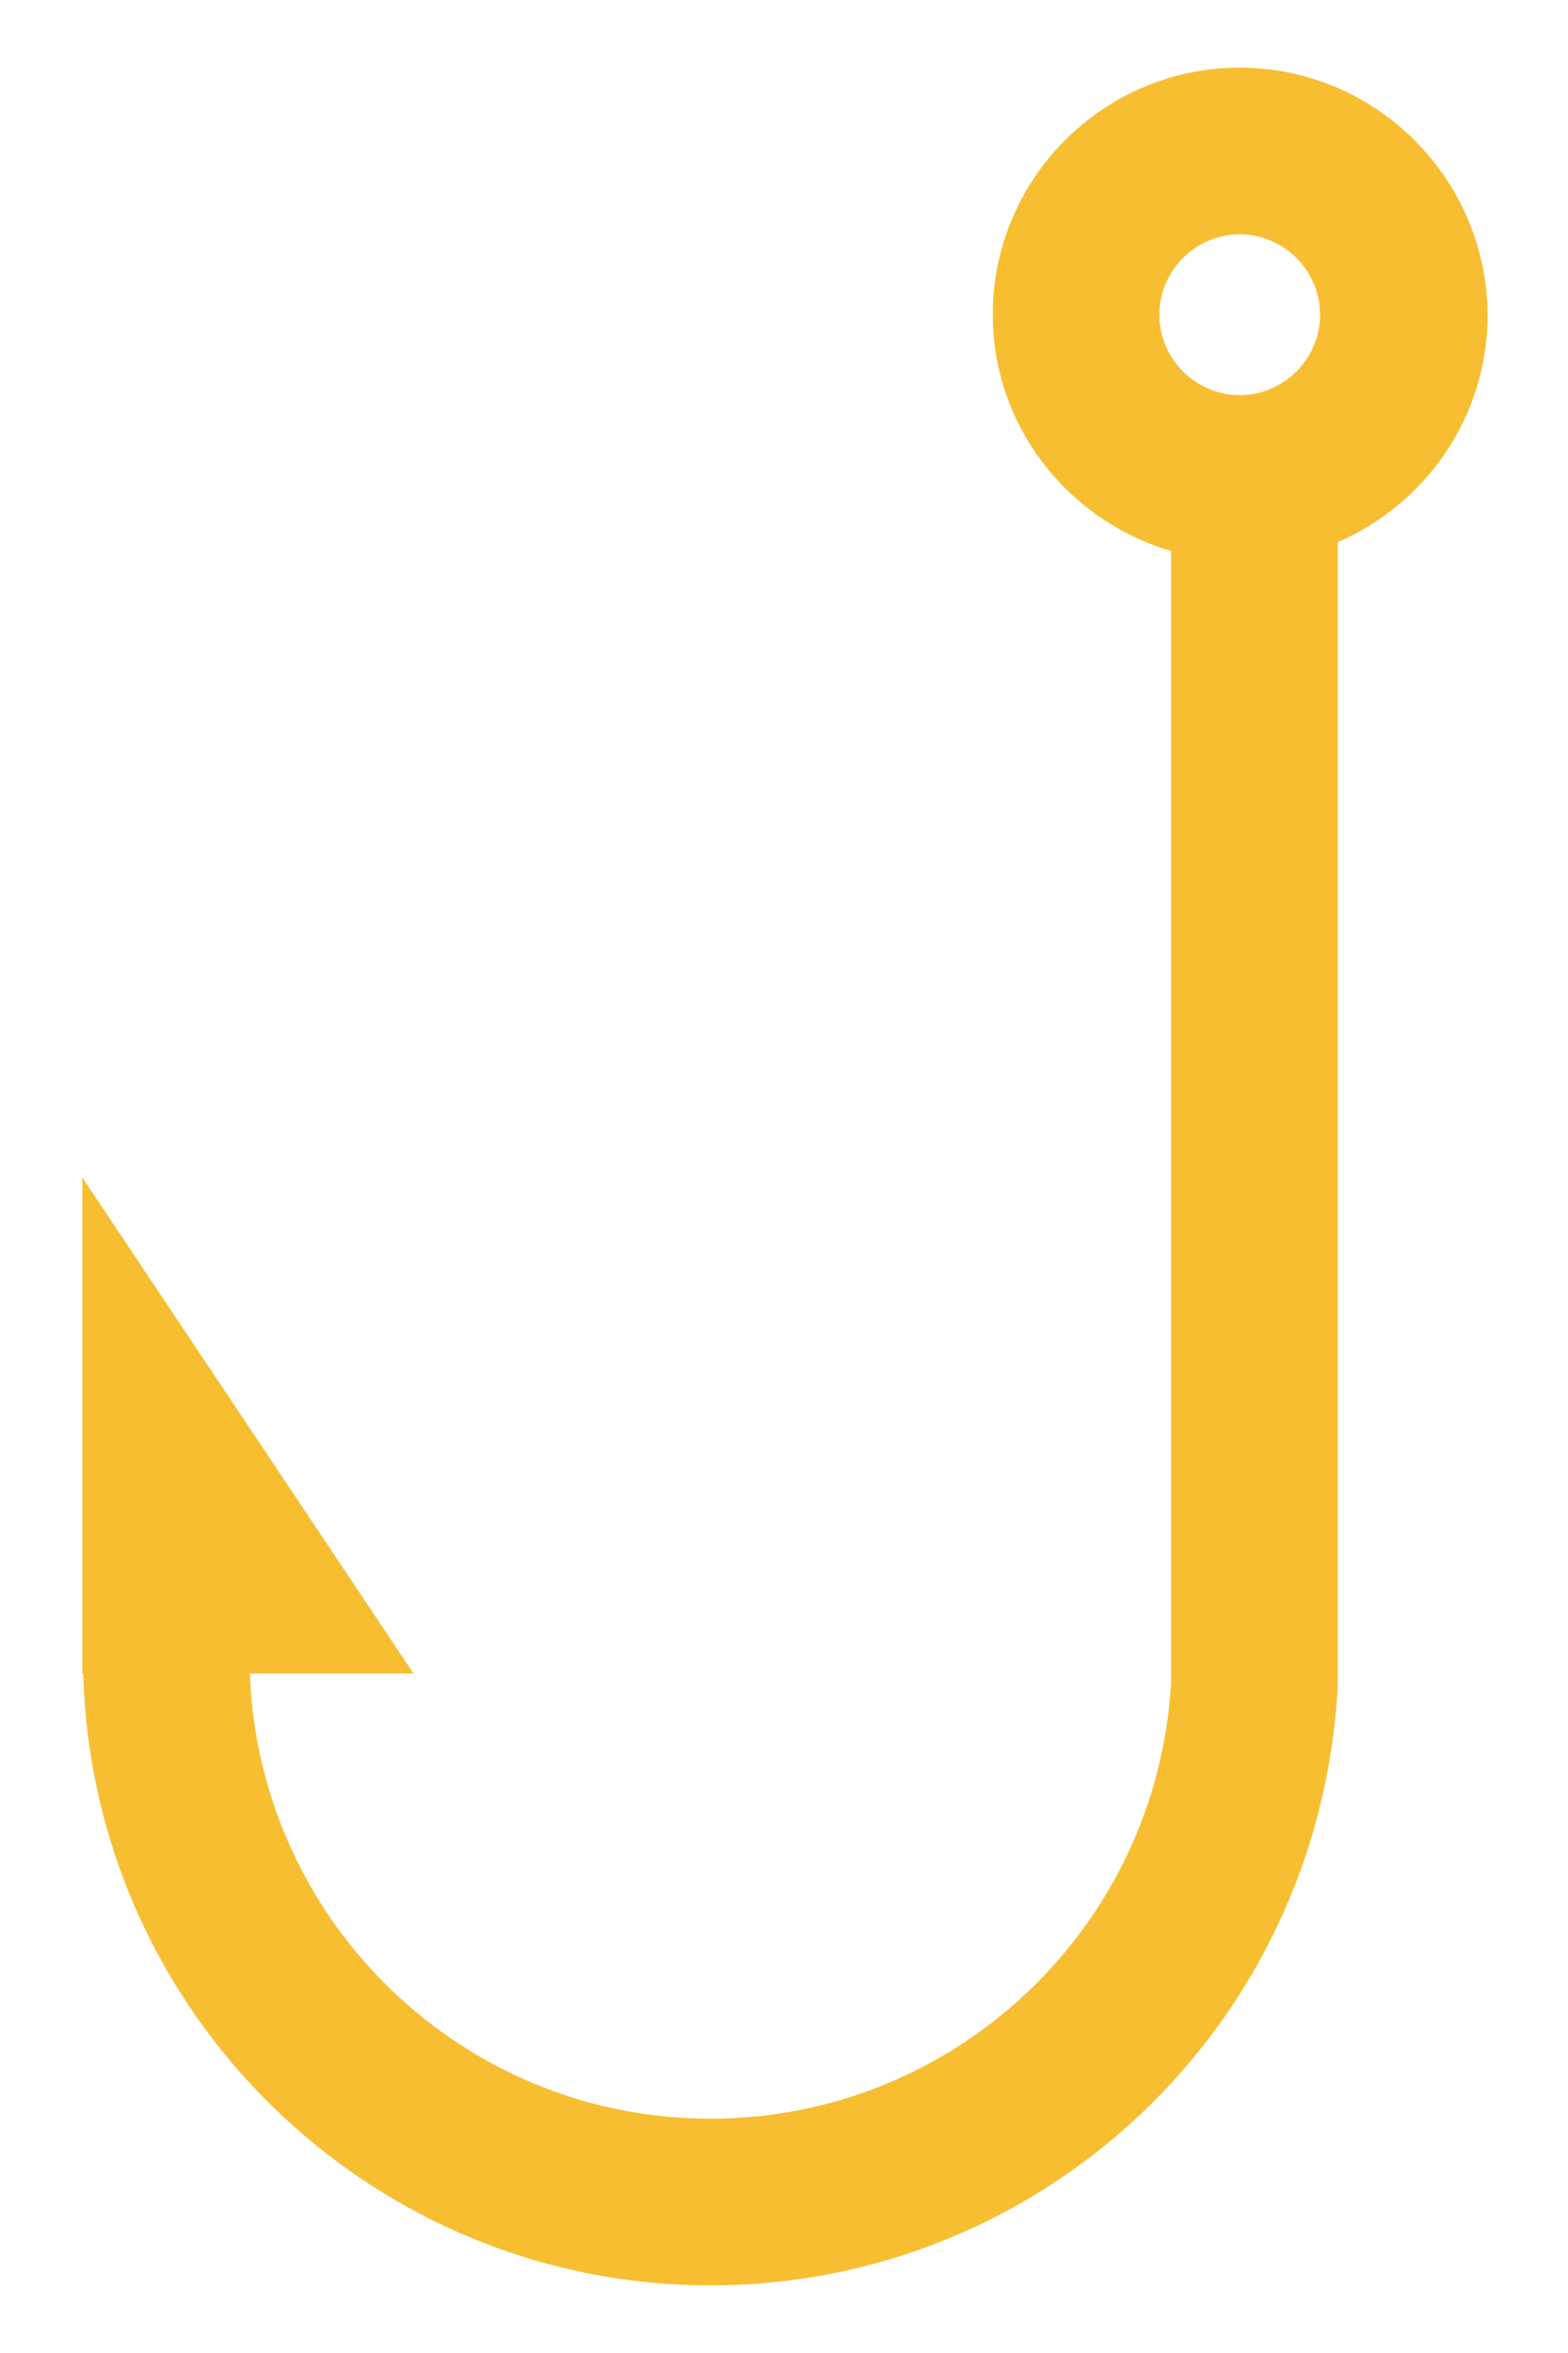 <?xml version="1.0" encoding="utf-8"?>
<!-- Generator: Adobe Illustrator 23.1.1, SVG Export Plug-In . SVG Version: 6.00 Build 0)  -->
<svg version="1.1" id="Layer_1" xmlns="http://www.w3.org/2000/svg" xmlns:xlink="http://www.w3.org/1999/xlink" x="0px" y="0px"
	 viewBox="0 0 16 24" style="enable-background:new 0 0 16 24;" xml:space="preserve">
<style type="text/css">
	.st0{fill:#F7BE32;}
</style>
<path class="st0" d="M12.65,0.69c-1.39,0-2.52,1.13-2.52,2.52c0,1.14,0.77,2.1,1.82,2.41l0,11.54c-0.14,2.49-2.2,4.45-4.7,4.45
	c-2.54,0-4.61-2.02-4.7-4.54h1.67l-3.38-5.06v5.06h0.01c0.09,3.45,2.92,6.24,6.4,6.24c3.4,0,6.21-2.66,6.4-6.1V5.53
	c0.9-0.39,1.53-1.28,1.53-2.32C15.17,1.82,14.04,0.69,12.65,0.69z M12.65,4.03c-0.45,0-0.82-0.37-0.82-0.82s0.37-0.82,0.82-0.82
	c0.45,0,0.82,0.37,0.82,0.82S13.1,4.03,12.65,4.03z"/>
<g>
</g>
<g>
</g>
<g>
</g>
<g>
</g>
<g>
</g>
<g>
</g>
</svg>
